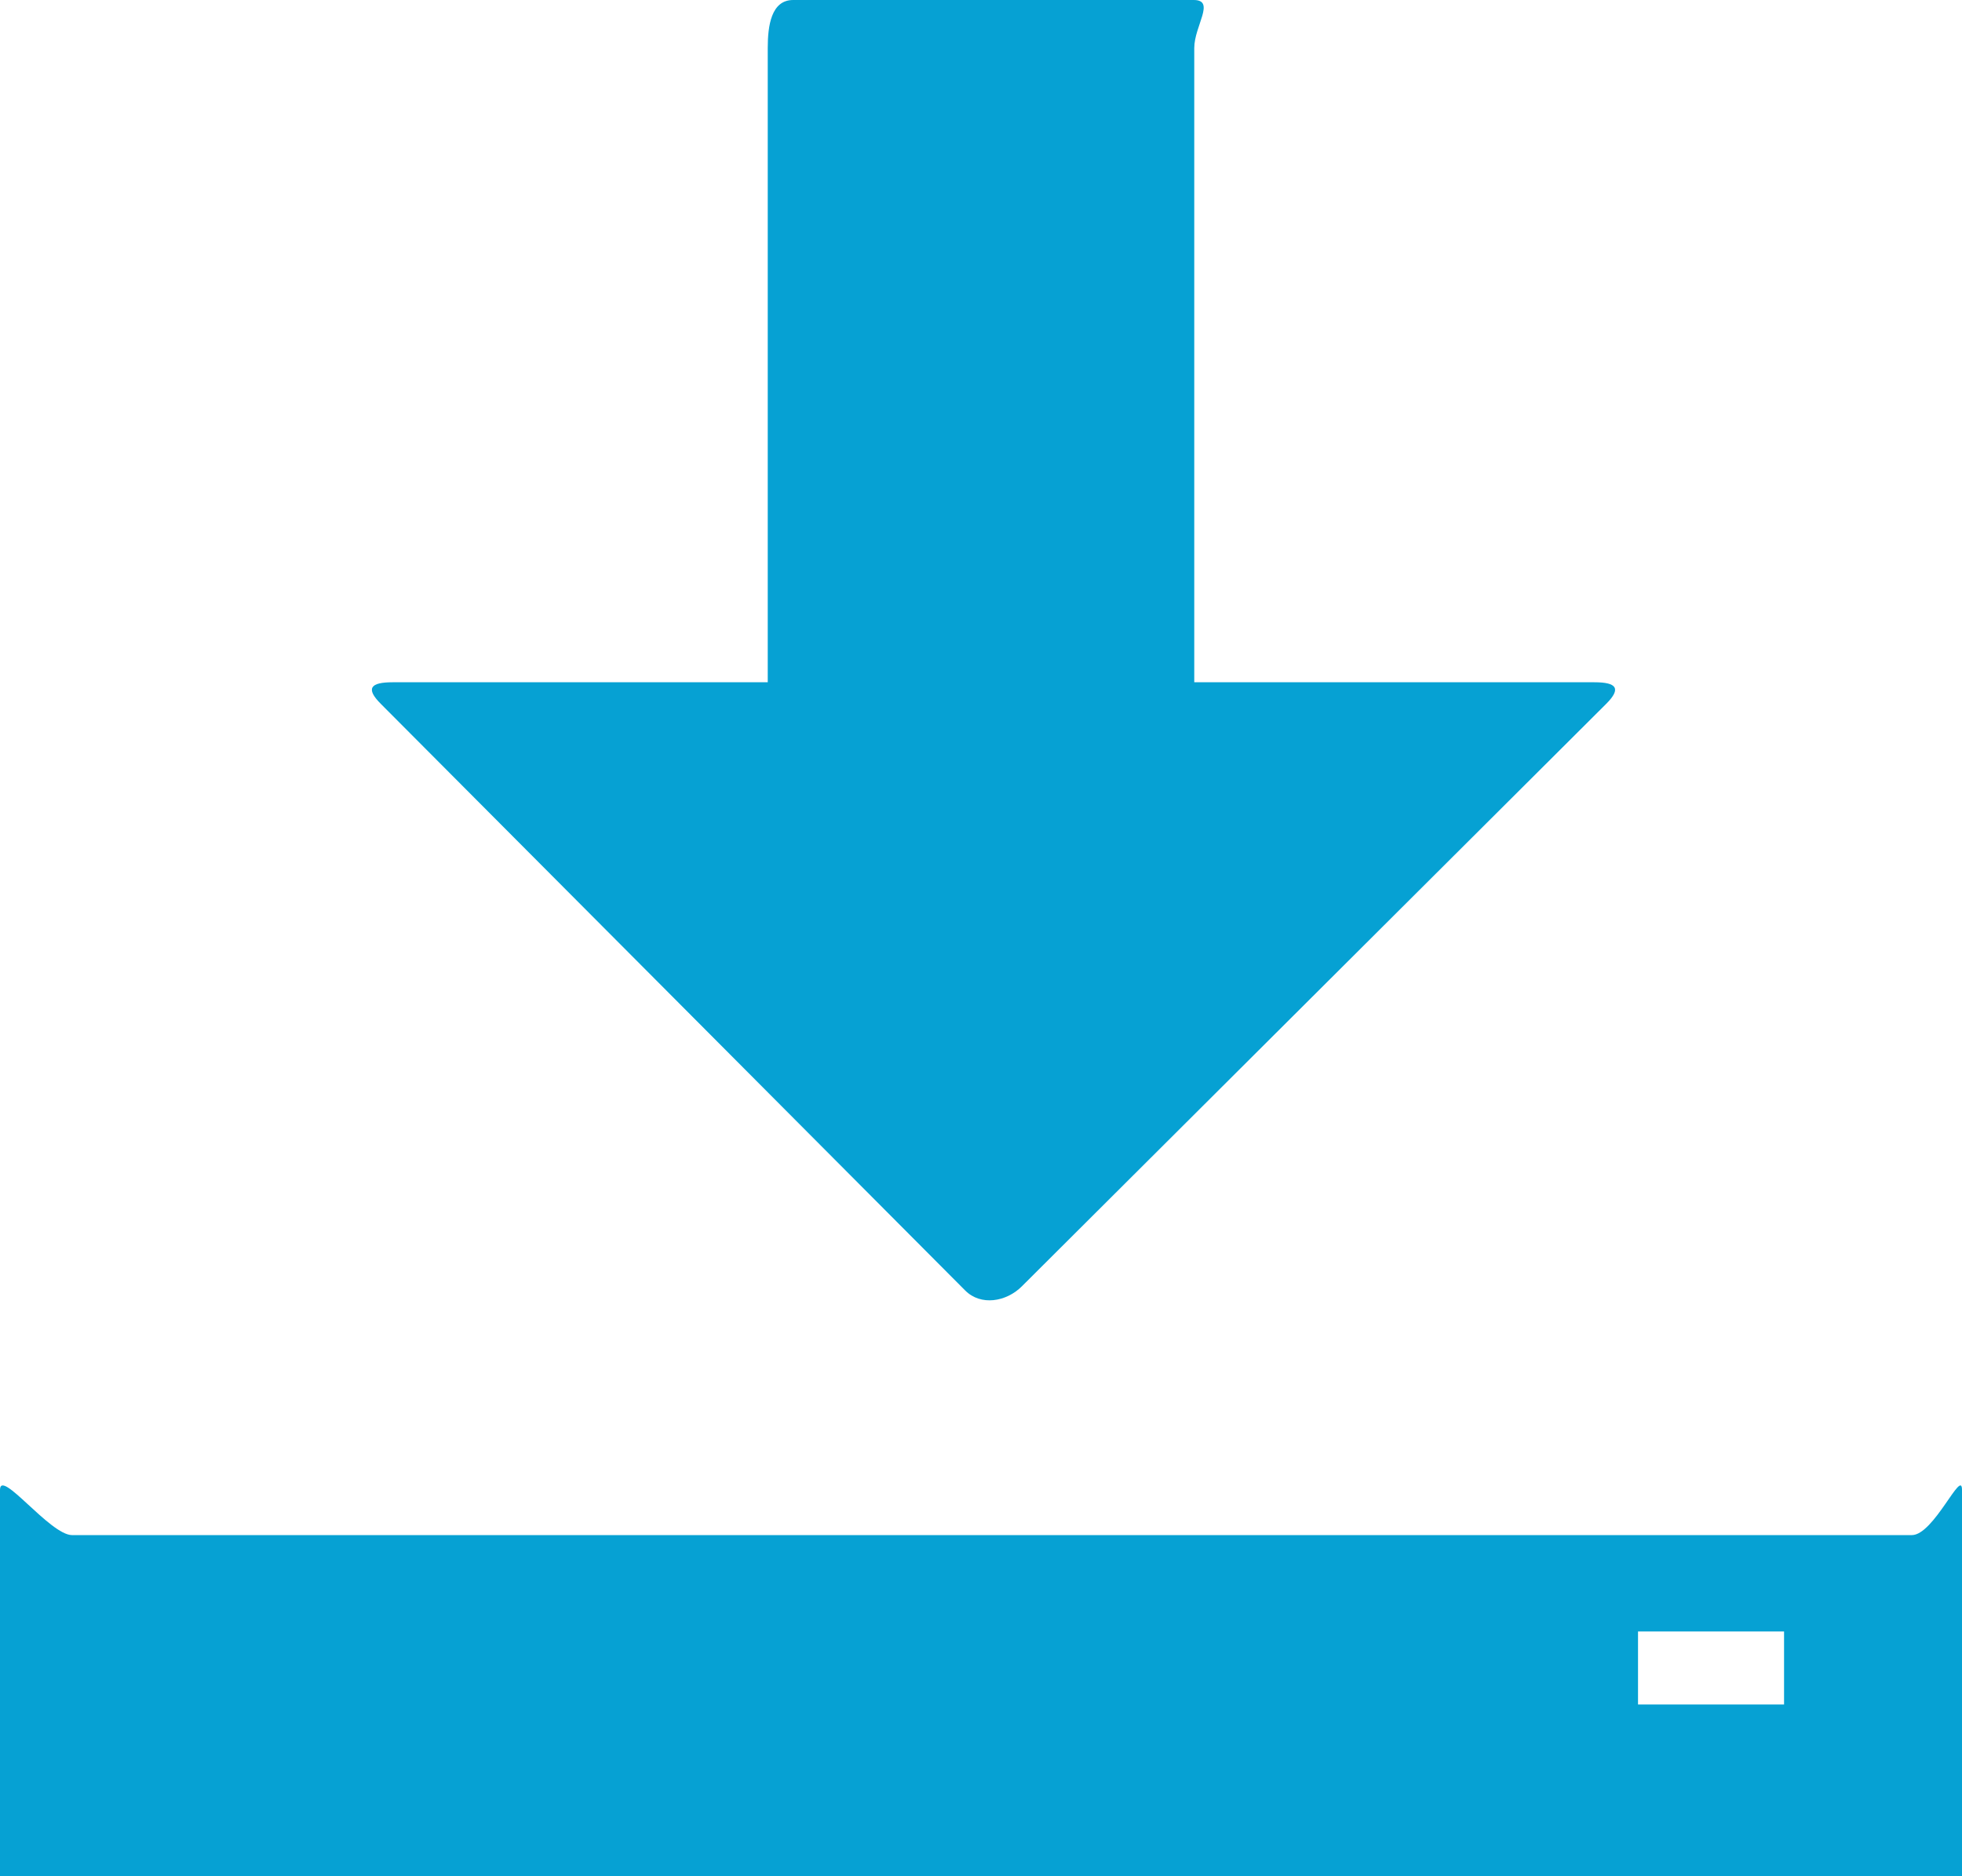 <?xml version="1.0" encoding="utf-8"?>
<!-- Generator: Adobe Illustrator 17.0.0, SVG Export Plug-In . SVG Version: 6.00 Build 0)  -->
<!DOCTYPE svg PUBLIC "-//W3C//DTD SVG 1.1//EN" "http://www.w3.org/Graphics/SVG/1.1/DTD/svg11.dtd">
<svg version="1.1" id="Layer_1" xmlns="http://www.w3.org/2000/svg" xmlns:xlink="http://www.w3.org/1999/xlink" x="0px" y="0px"
	 width="23px" height="22px" viewBox="0 0 23 22" enable-background="new 0 0 23 22" xml:space="preserve">
<path id="disk_x5F_save_1_" fill="#06a1d3" d="M4.464,8.253C4.282,8.071,4.344,8,4.602,8H9V0.563C9,0.304,9.04,0,9.298,0h4.696
	C14.253,0,14,0.304,14,0.563V8h4.691c0.258,0,0.32,0.071,0.138,0.253l-6.85,6.83c-0.183,0.183-0.482,0.232-0.664,0.049L4.464,8.253z
	 M23,17.47V22H0v-4.53C0,17.211,0.586,18,0.845,18h21.567C22.67,18,23,17.211,23,17.47z M20.914,19.13h-1.712v0.856h1.712V19.13z"/>
</svg>
